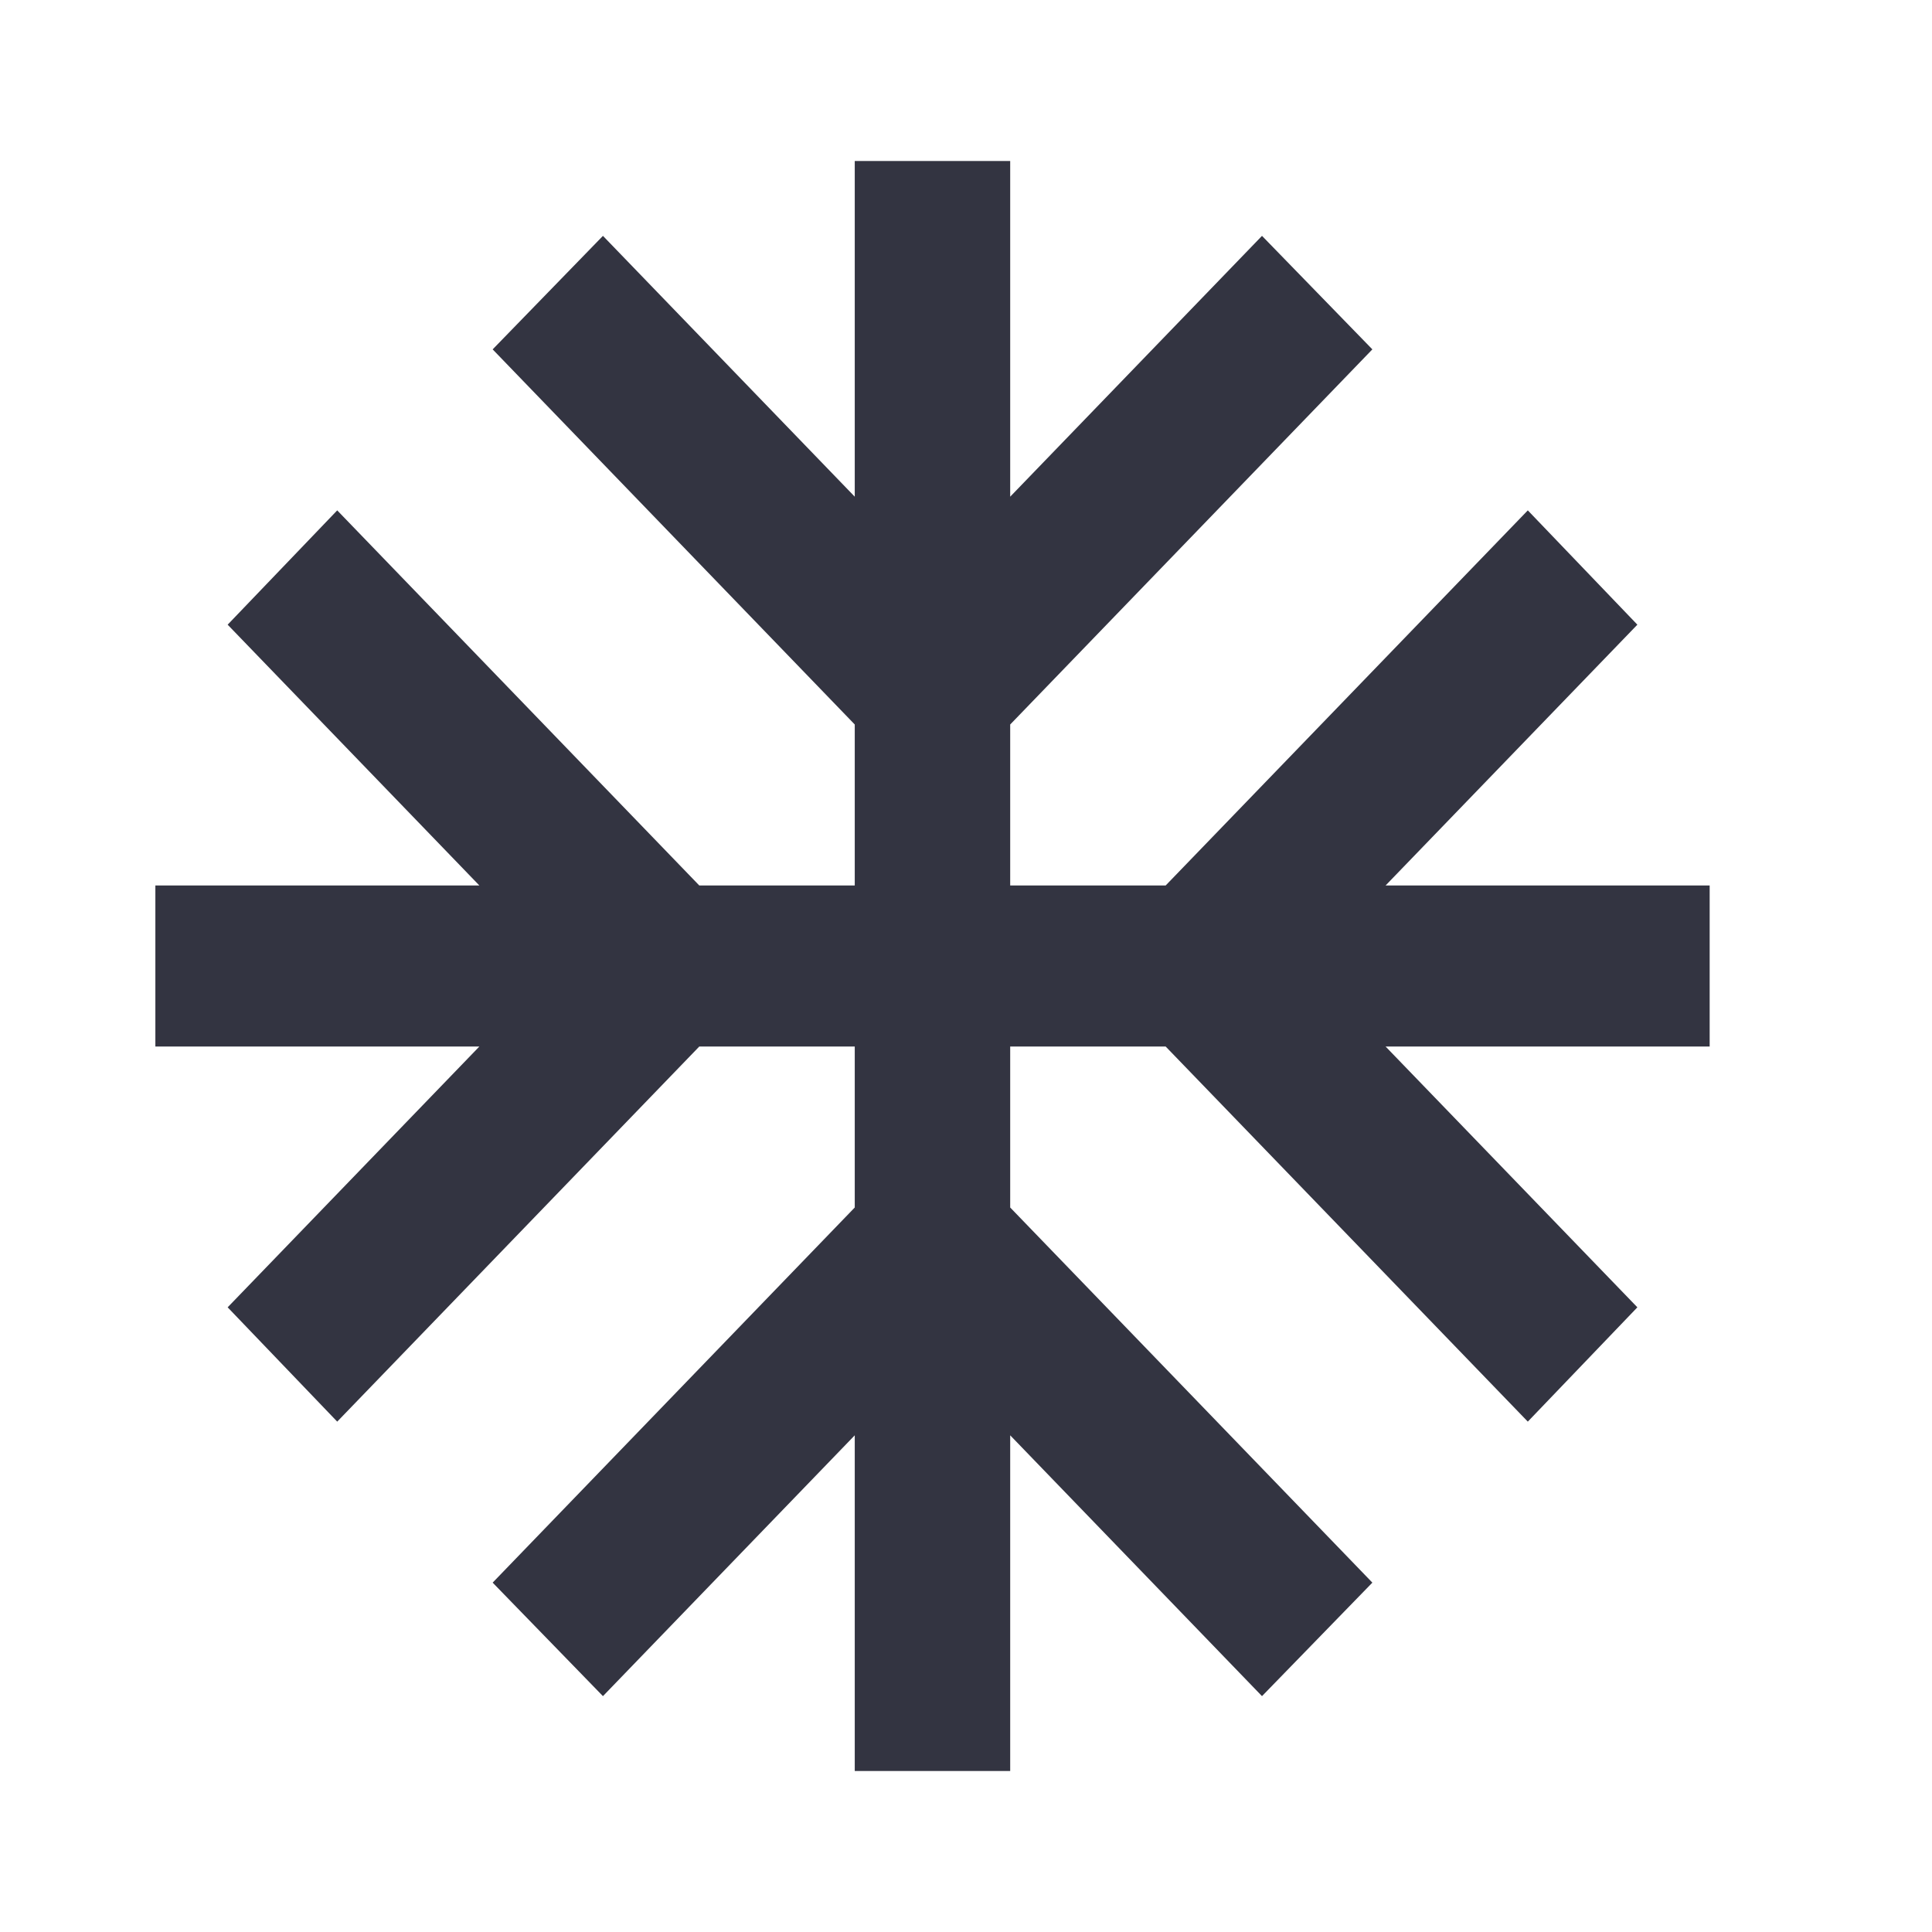 <svg width="24" height="24" viewBox="0 0 24 24" fill="none" xmlns="http://www.w3.org/2000/svg">
<path d="M21.238 11H17.212L20.34 7.76L18.979 6.34L14.48 11H12.549V9L17.048 4.34L15.677 2.93L12.549 6.17V2H10.618V6.17L7.49 2.93L6.12 4.34L10.618 9V11H8.687L4.189 6.34L2.828 7.76L5.955 11H1.93V13H5.955L2.828 16.24L4.189 17.66L8.687 13H10.618V15L6.12 19.66L7.49 21.07L10.618 17.83V22H12.549V17.83L15.677 21.07L17.048 19.66L12.549 15V13H14.48L18.979 17.66L20.34 16.24L17.212 13H21.238V11Z" fill="#333441"/>
</svg>

